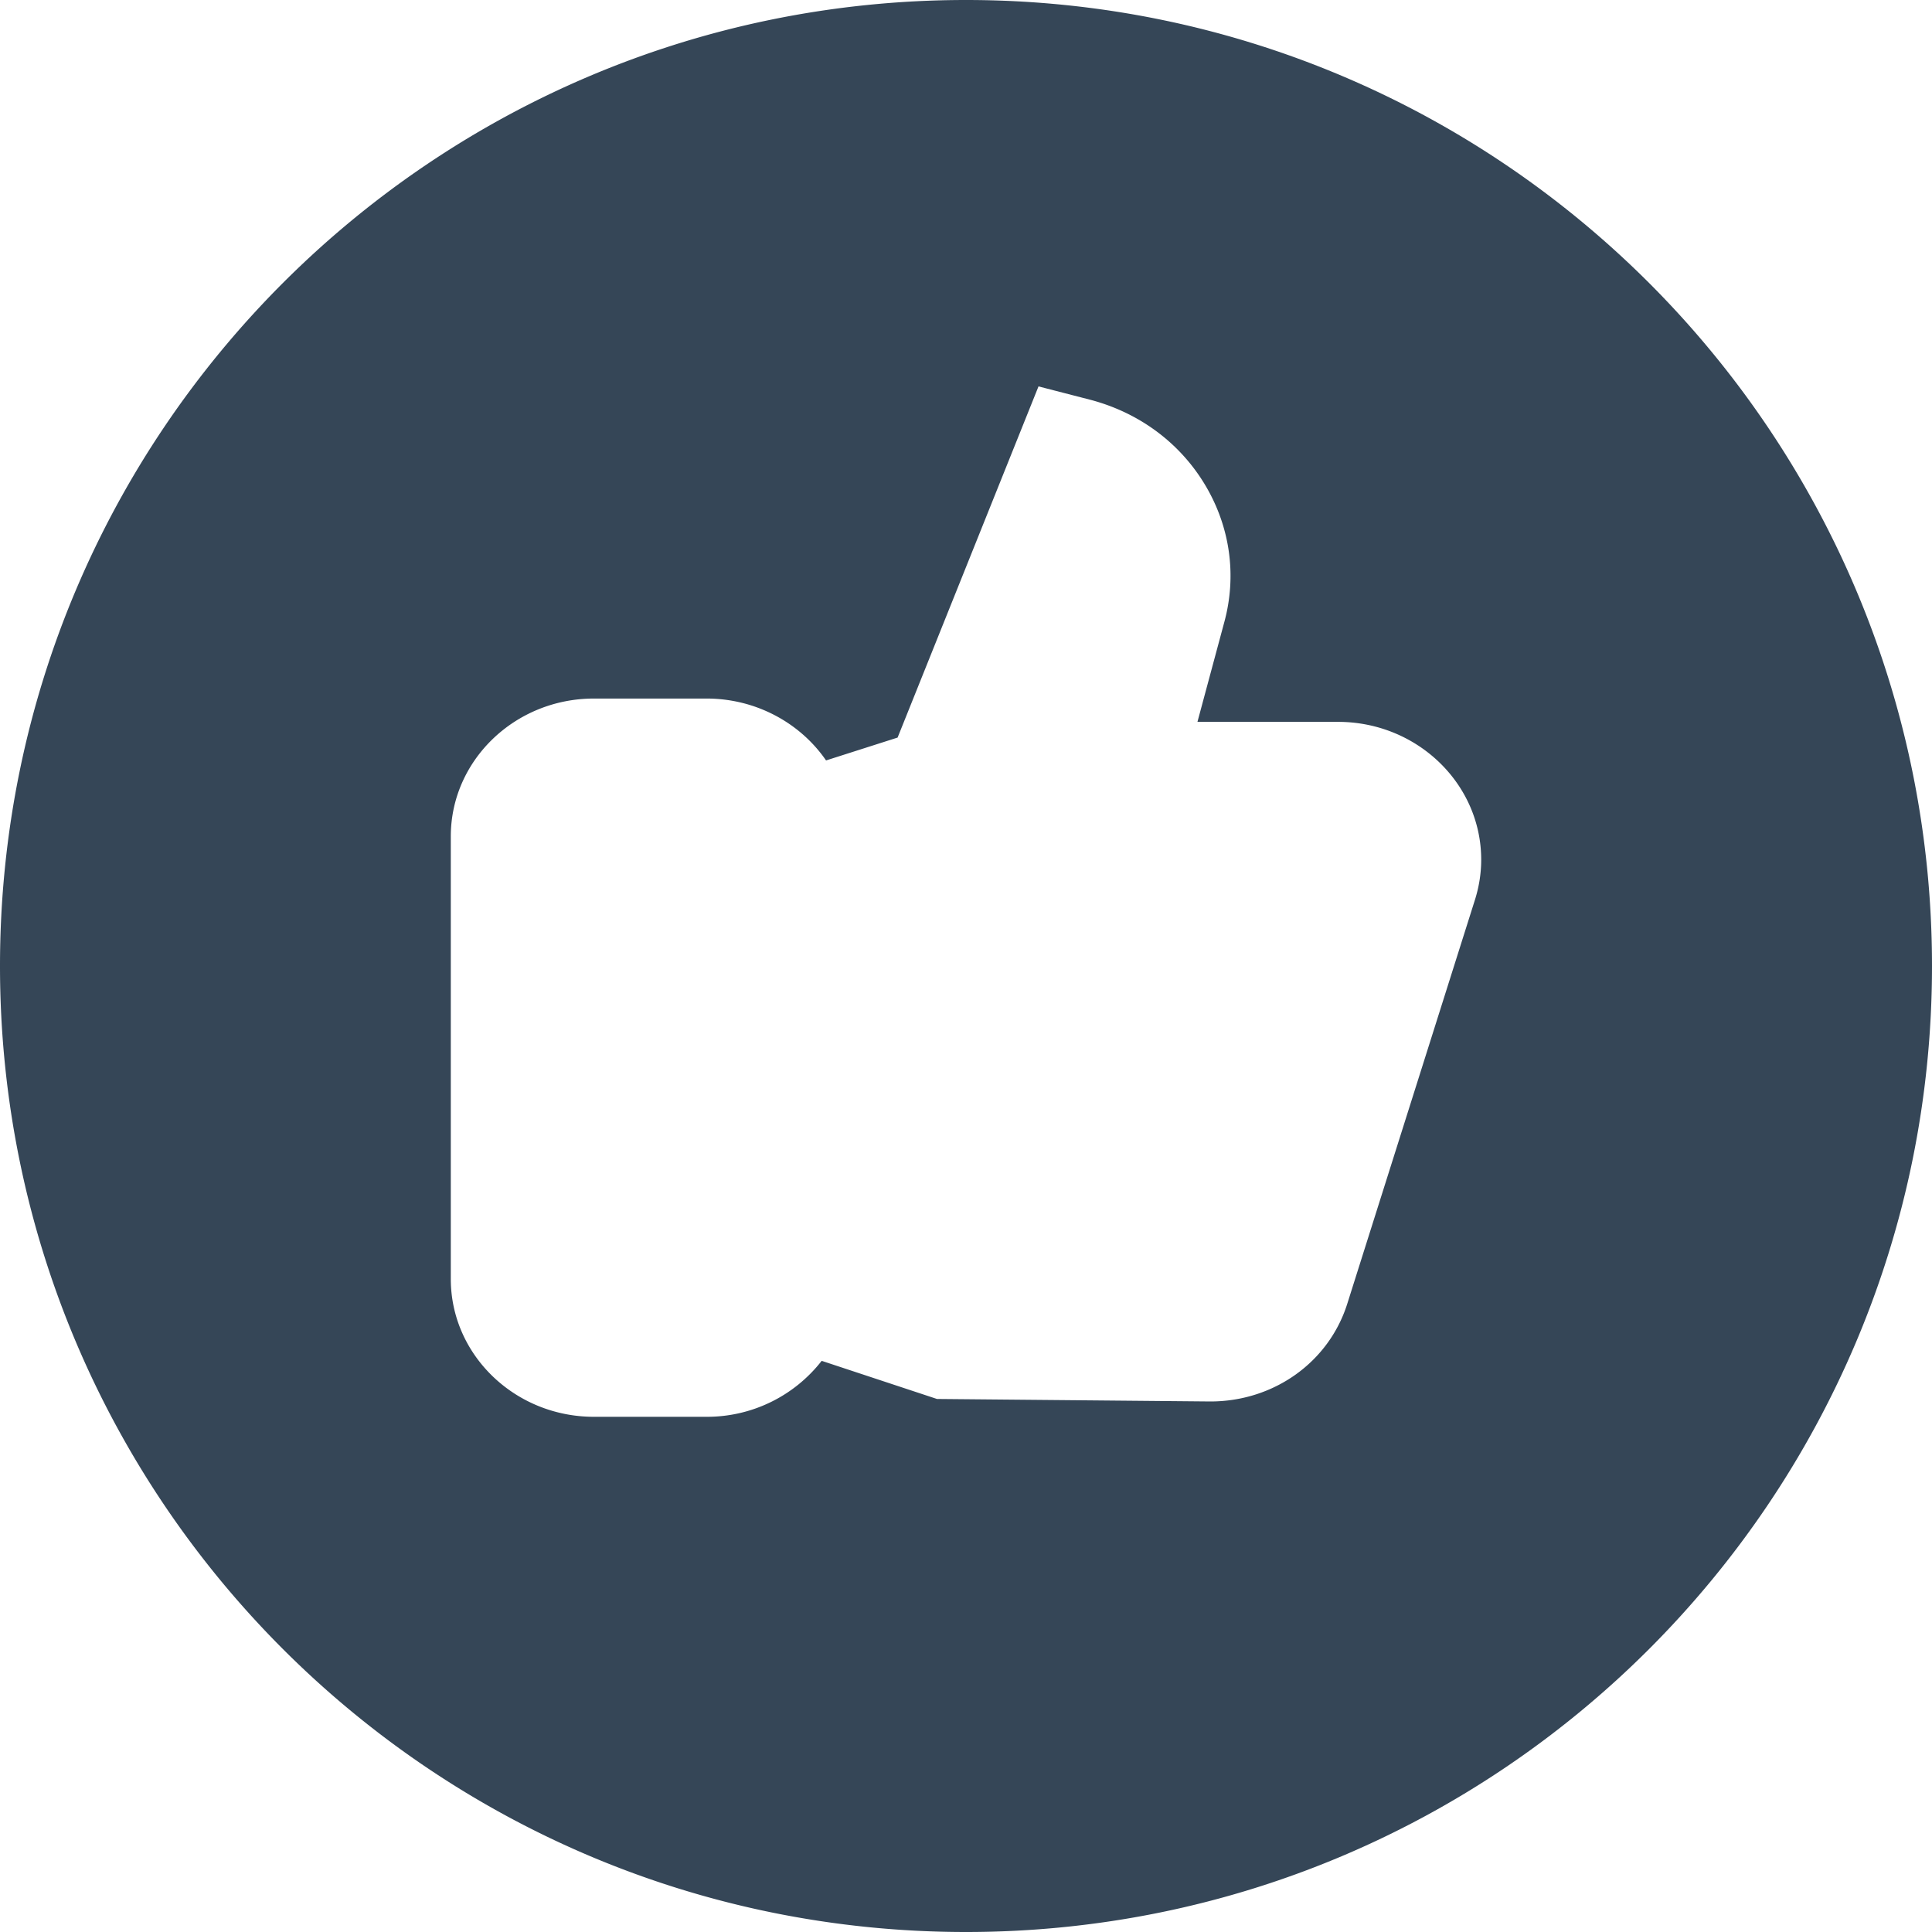 <svg xmlns="http://www.w3.org/2000/svg" width="30" height="30"><path fill="#354657" fill-rule="evenodd" d="M22.903 13.972l-1.983 6.274c-.287.907-1.141 1.516-2.126 1.516l-4.245-.039-1.79-.592a2.257 2.257 0 0 1-1.787.869h-1.75C7.997 22 7 21.04 7 19.86v-6.873c0-1.18.997-2.14 2.222-2.14h1.75c.763 0 1.452.376 1.855.961l1.111-.355L16.126 6l.798.206c.772.202 1.412.68 1.803 1.348.376.642.478 1.388.285 2.102l-.418 1.553h2.183c1.226 0 2.223.96 2.223 2.14 0 .21-.033.42-.097.623M15 0C6.716 0 0 6.716 0 15c0 8.285 6.716 15 15 15 8.284 0 15-6.715 15-15 0-8.284-6.716-15-15-15"/></svg>